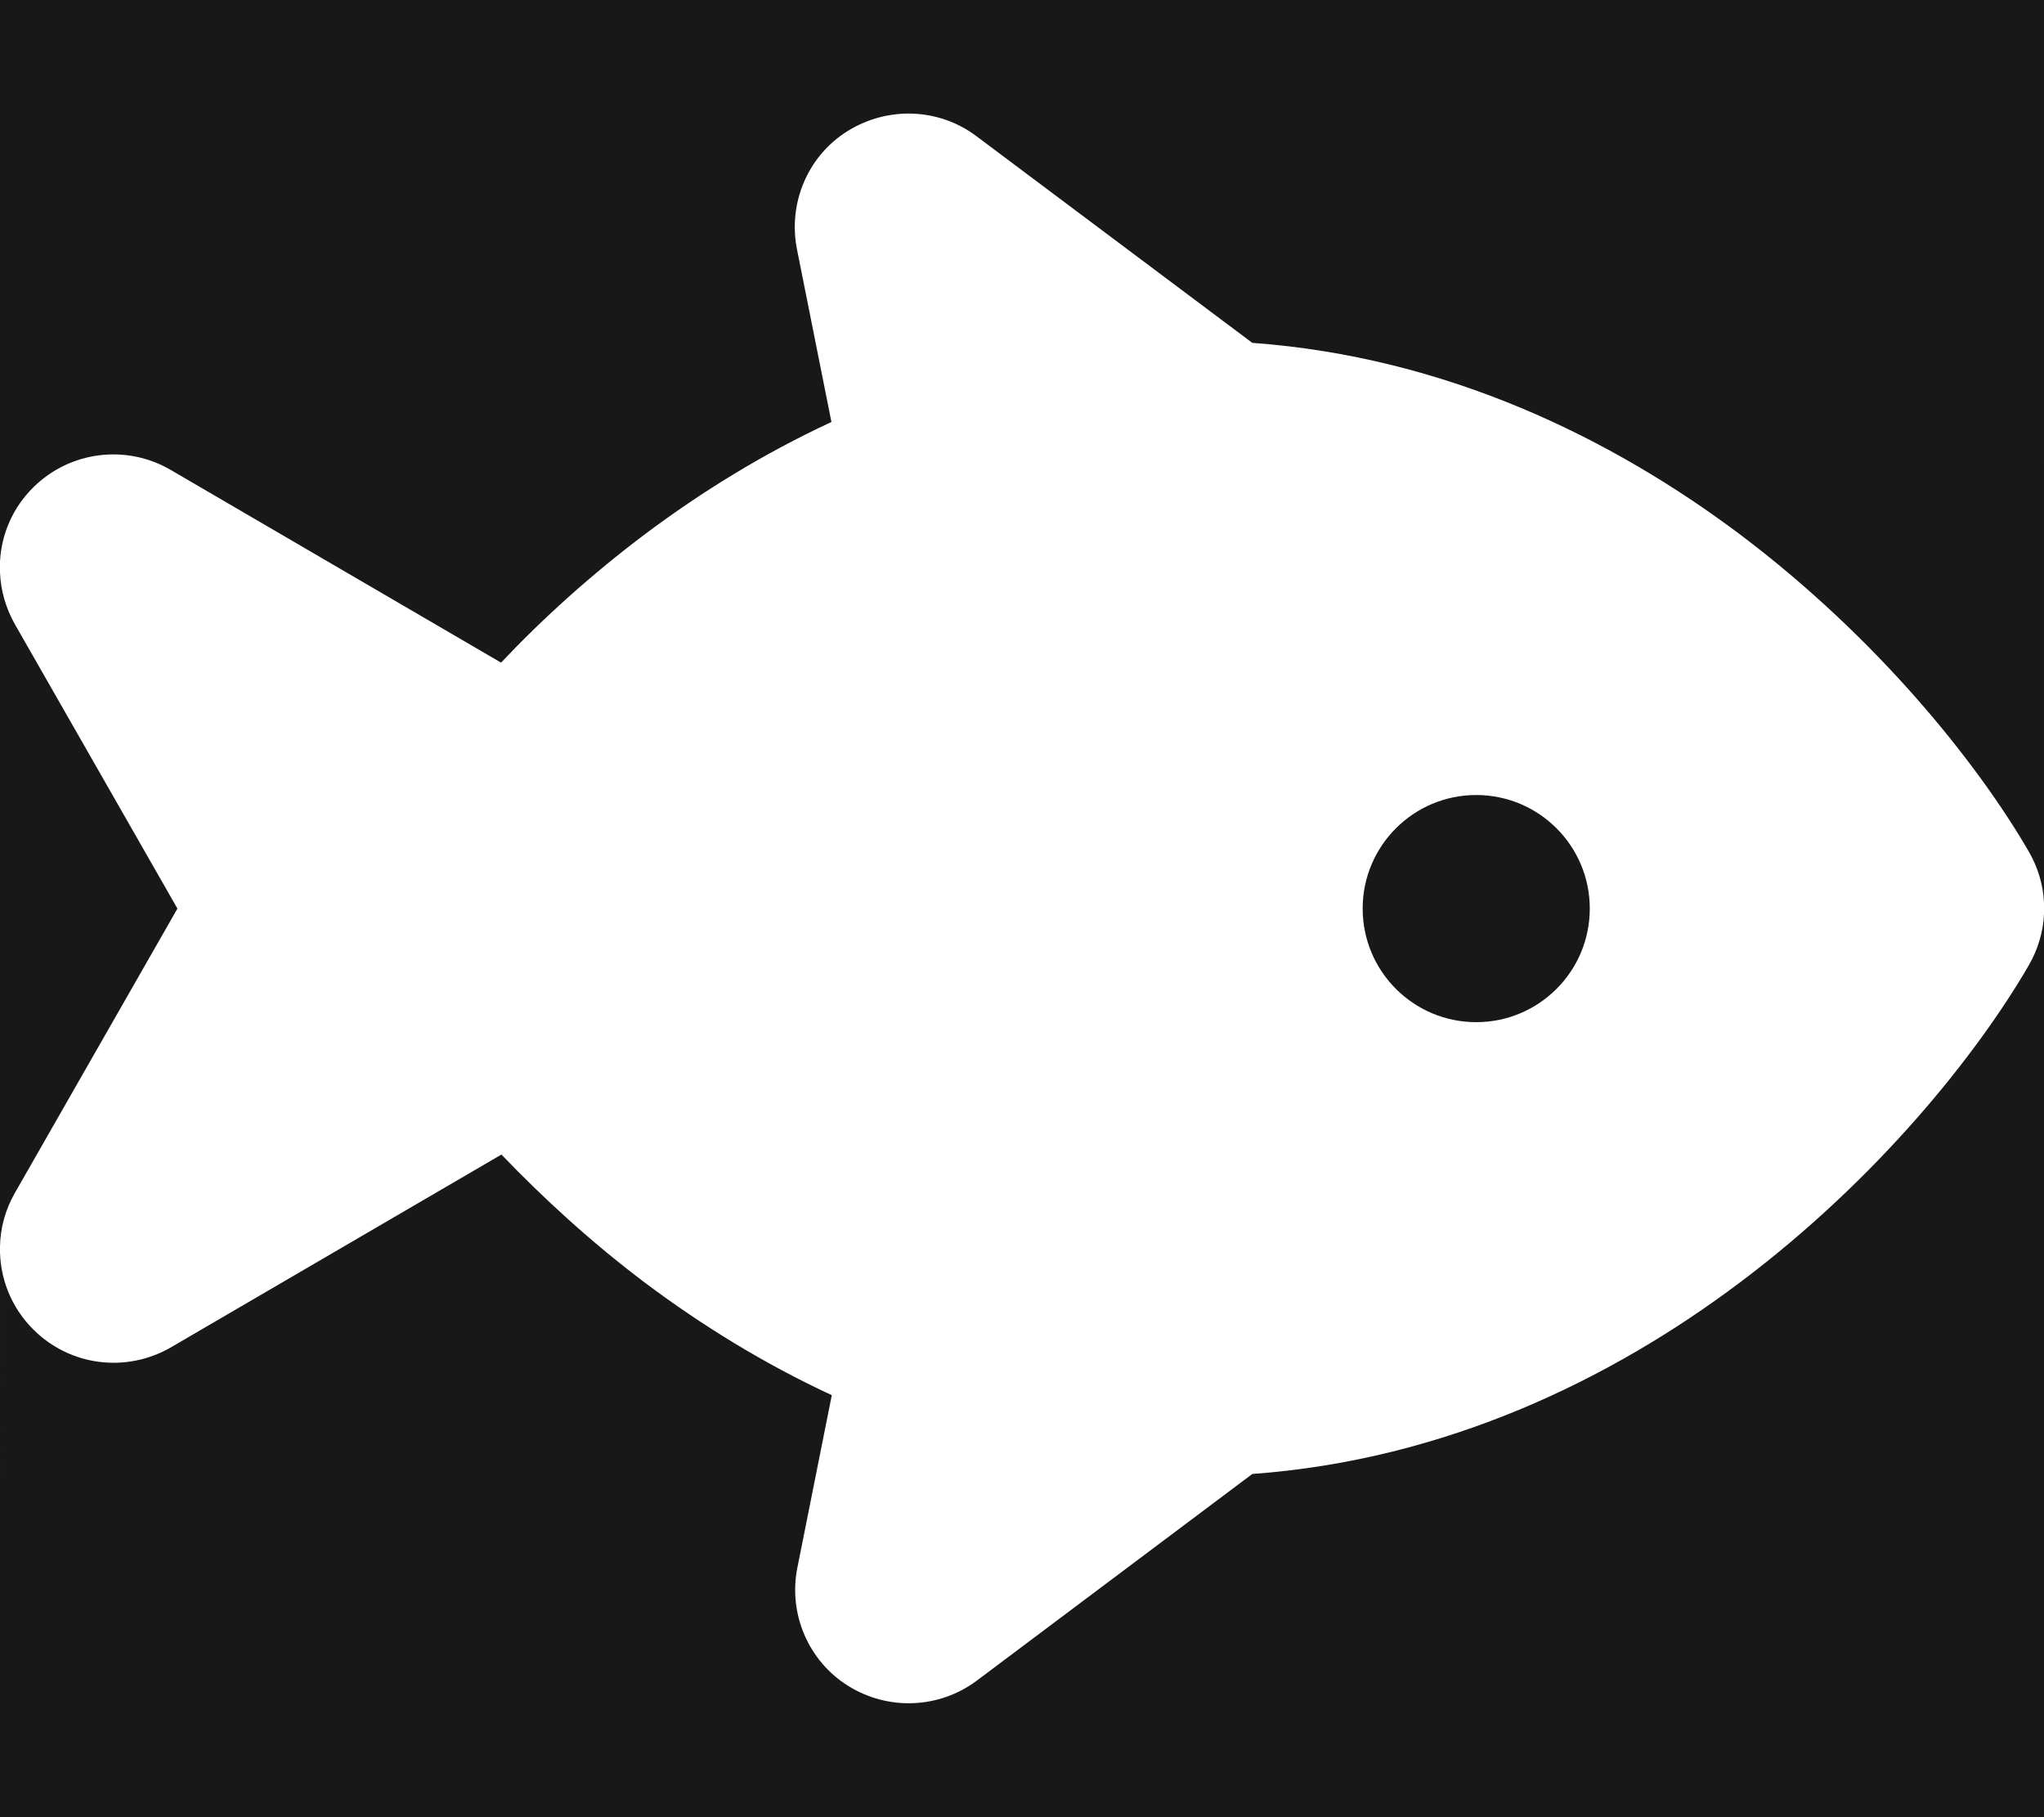 <?xml version="1.0" encoding="utf-8"?>
<!-- Generator: Adobe Illustrator 28.0.0, SVG Export Plug-In . SVG Version: 6.00 Build 0)  -->
<svg version="1.1" id="Ebene_1" xmlns="http://www.w3.org/2000/svg" xmlns:xlink="http://www.w3.org/1999/xlink" x="0px" y="0px"
	 viewBox="0 0 576 512" style="enable-background:new 0 0 576 512;" xml:space="preserve">
<style type="text/css">
	.st0{fill:#181818;}
</style>
<g>
	<path class="st0" d="M0,161.3v-3.1C-0.1,159.3,0,160.3,0,161.3z"/>
	<path class="st0" d="M576,254.4v3.1C576,256.5,576,255.4,576,254.4z"/>
	<path class="st0" d="M0,351.3v-0.2C0,351.2,0,351.3,0,351.3z"/>
	<path class="st0" d="M48.1,132.4l93.1,54.3c11.7-12.4,25.4-24.8,40.7-36.3c15.5-11.6,33-22.5,52.4-31.5l-9.7-48.6
		c-2.6-13,3-26.4,14.3-33.4s25.7-6.5,36.3,1.5l77.7,58.2c54.9,4,101.4,27,137.2,53.8c39.1,29.4,67.2,64.7,81.6,89.5
		c2.6,4.5,4.1,9.5,4.3,14.5V0H0v158.2c0.4-7.7,3.6-15.2,9.4-20.9C19.7,127.1,35.6,125.1,48.1,132.4z"/>
	<path class="st0" d="M571.7,272c-14.4,24.8-42.4,60.1-81.6,89.5c-35.7,26.8-82.3,49.8-137.2,53.8l-77.6,58.2
		c-10.7,8-25.1,8.5-36.3,1.5s-16.9-20.3-14.3-33.3l9.7-48.6c-19.4-9-36.9-19.9-52.4-31.5c-15.3-11.5-28.9-24-40.7-36.3l-93.1,54.3
		c-12.6,7.3-28.4,5.3-38.7-4.9c-6.4-6.3-9.7-14.8-9.5-23.4V512h576V257.5C575.8,262.5,574.3,267.5,571.7,272z"/>
	<path class="st0" d="M50,256L4.2,175.9c-2.6-4.6-4-9.6-4.2-14.6v189.8c0.1-5.1,1.5-10.3,4.2-15L50,256z"/>
	<circle class="st0" cx="416" cy="256" r="32"/>
</g>
</svg>
